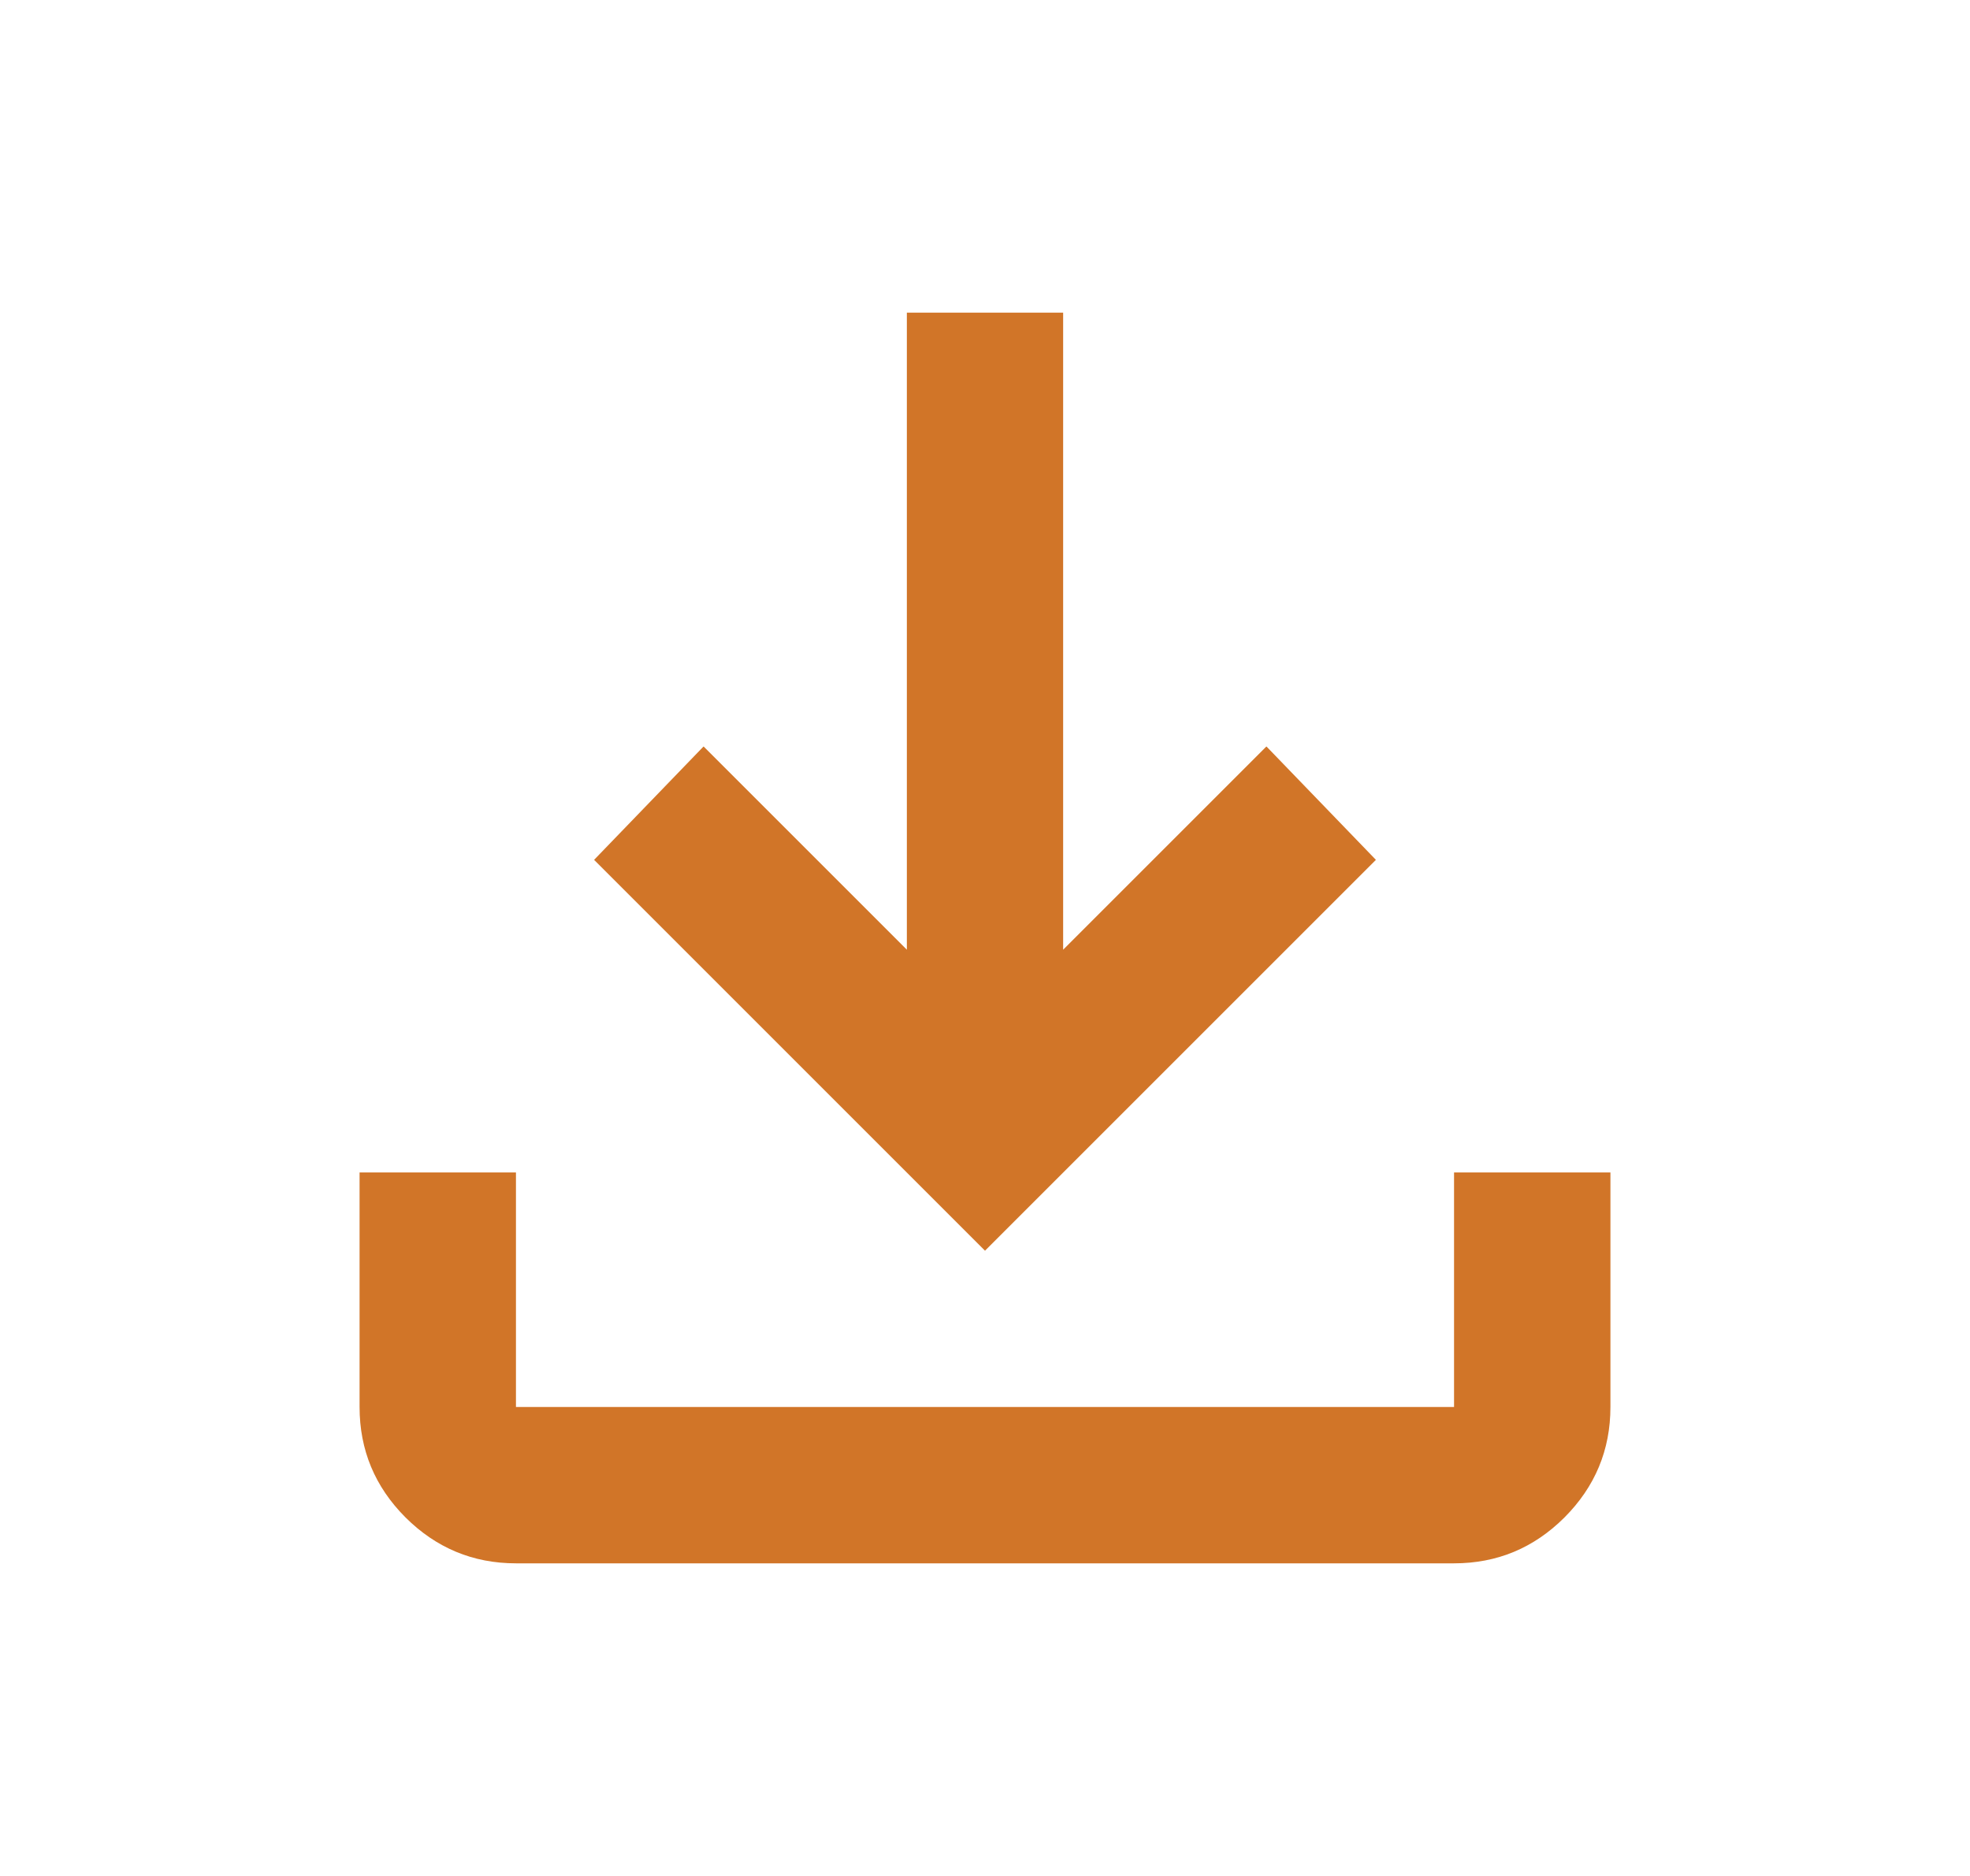 <svg width="21" height="20" viewBox="0 0 21 20" fill="none" xmlns="http://www.w3.org/2000/svg">
<path d="M10.5 13.334L6.333 9.167L7.5 7.958L9.667 10.125V3.333H11.333V10.125L13.5 7.958L14.667 9.167L10.5 13.334ZM5.5 16.667C5.042 16.667 4.649 16.503 4.322 16.177C3.996 15.85 3.833 15.458 3.833 15V12.5H5.5V15H15.5V12.5H17.167V15C17.167 15.459 17.003 15.851 16.677 16.178C16.35 16.504 15.958 16.667 15.5 16.667H5.5Z" fill="#D17528"/>
</svg>
